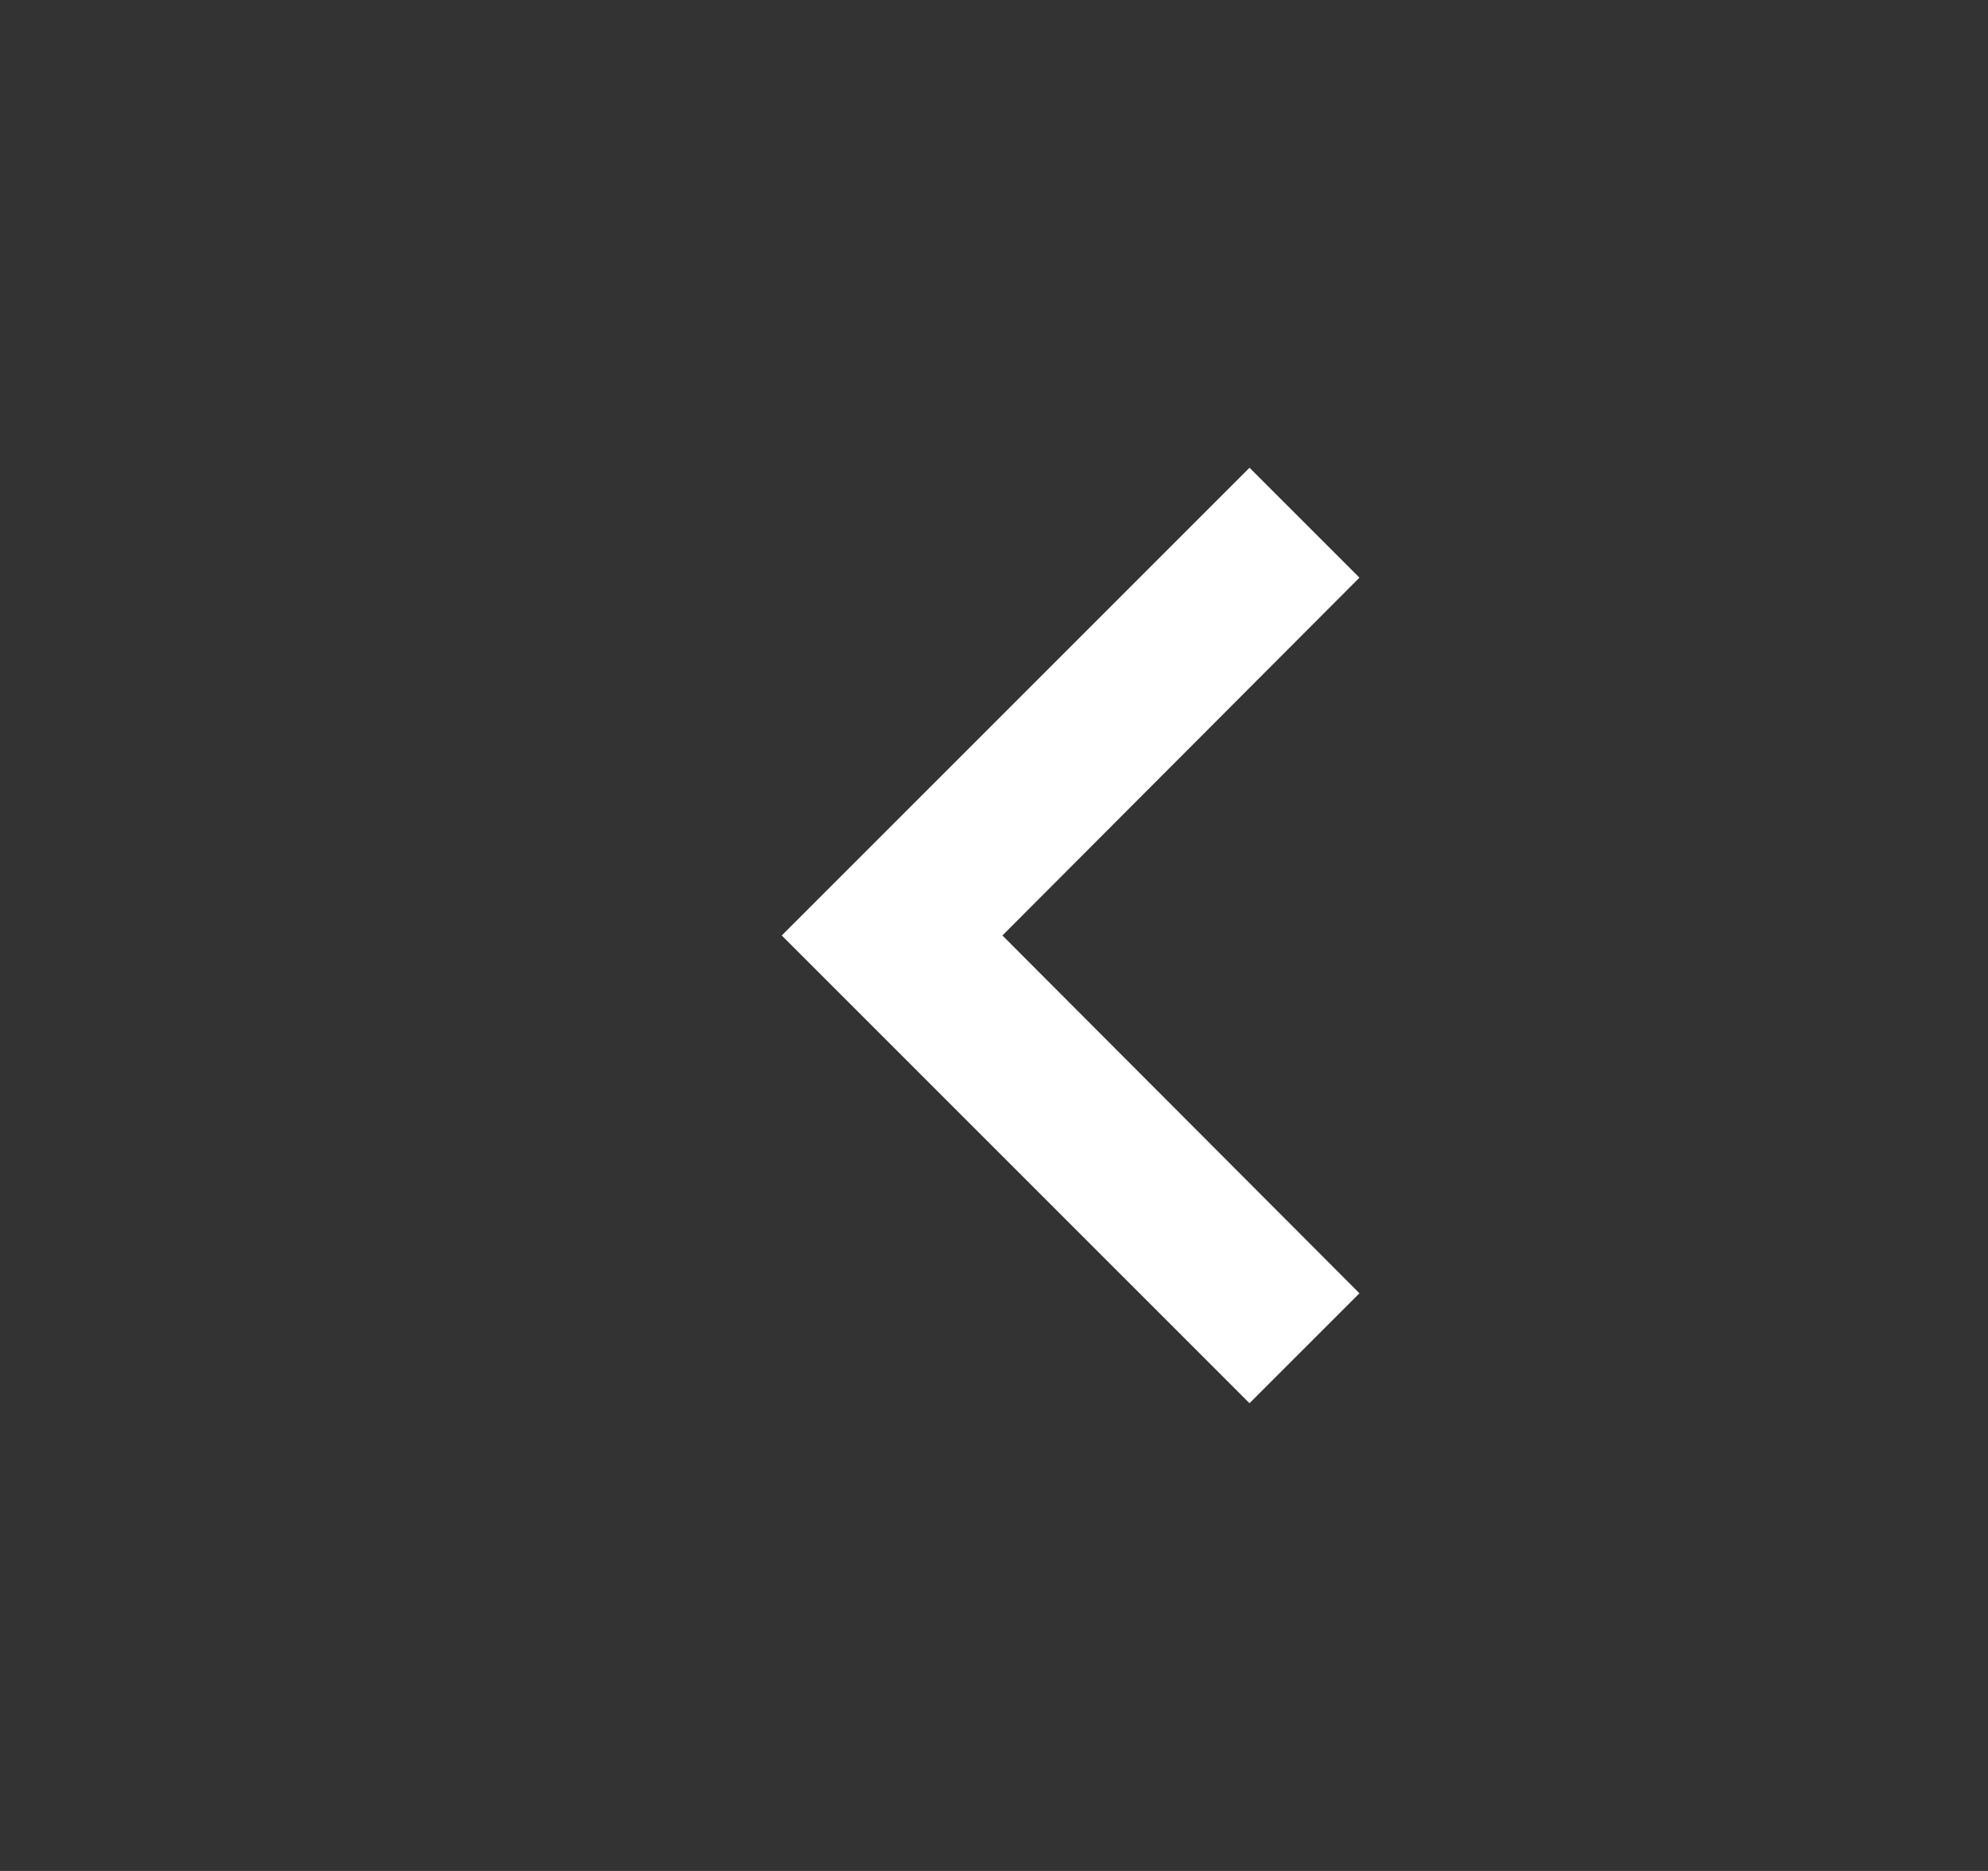<svg width="17" height="16" viewBox="0 0 17 16" fill="none" xmlns="http://www.w3.org/2000/svg">
<rect x="0" y="0" width="17" height="16" fill="#333333" stroke="none"/>
<path d="M10.685 12L11.625 11.06L8.572 8L11.625 4.94L10.685 4L6.685 8L10.685 12Z" fill="white"/>
</svg>

